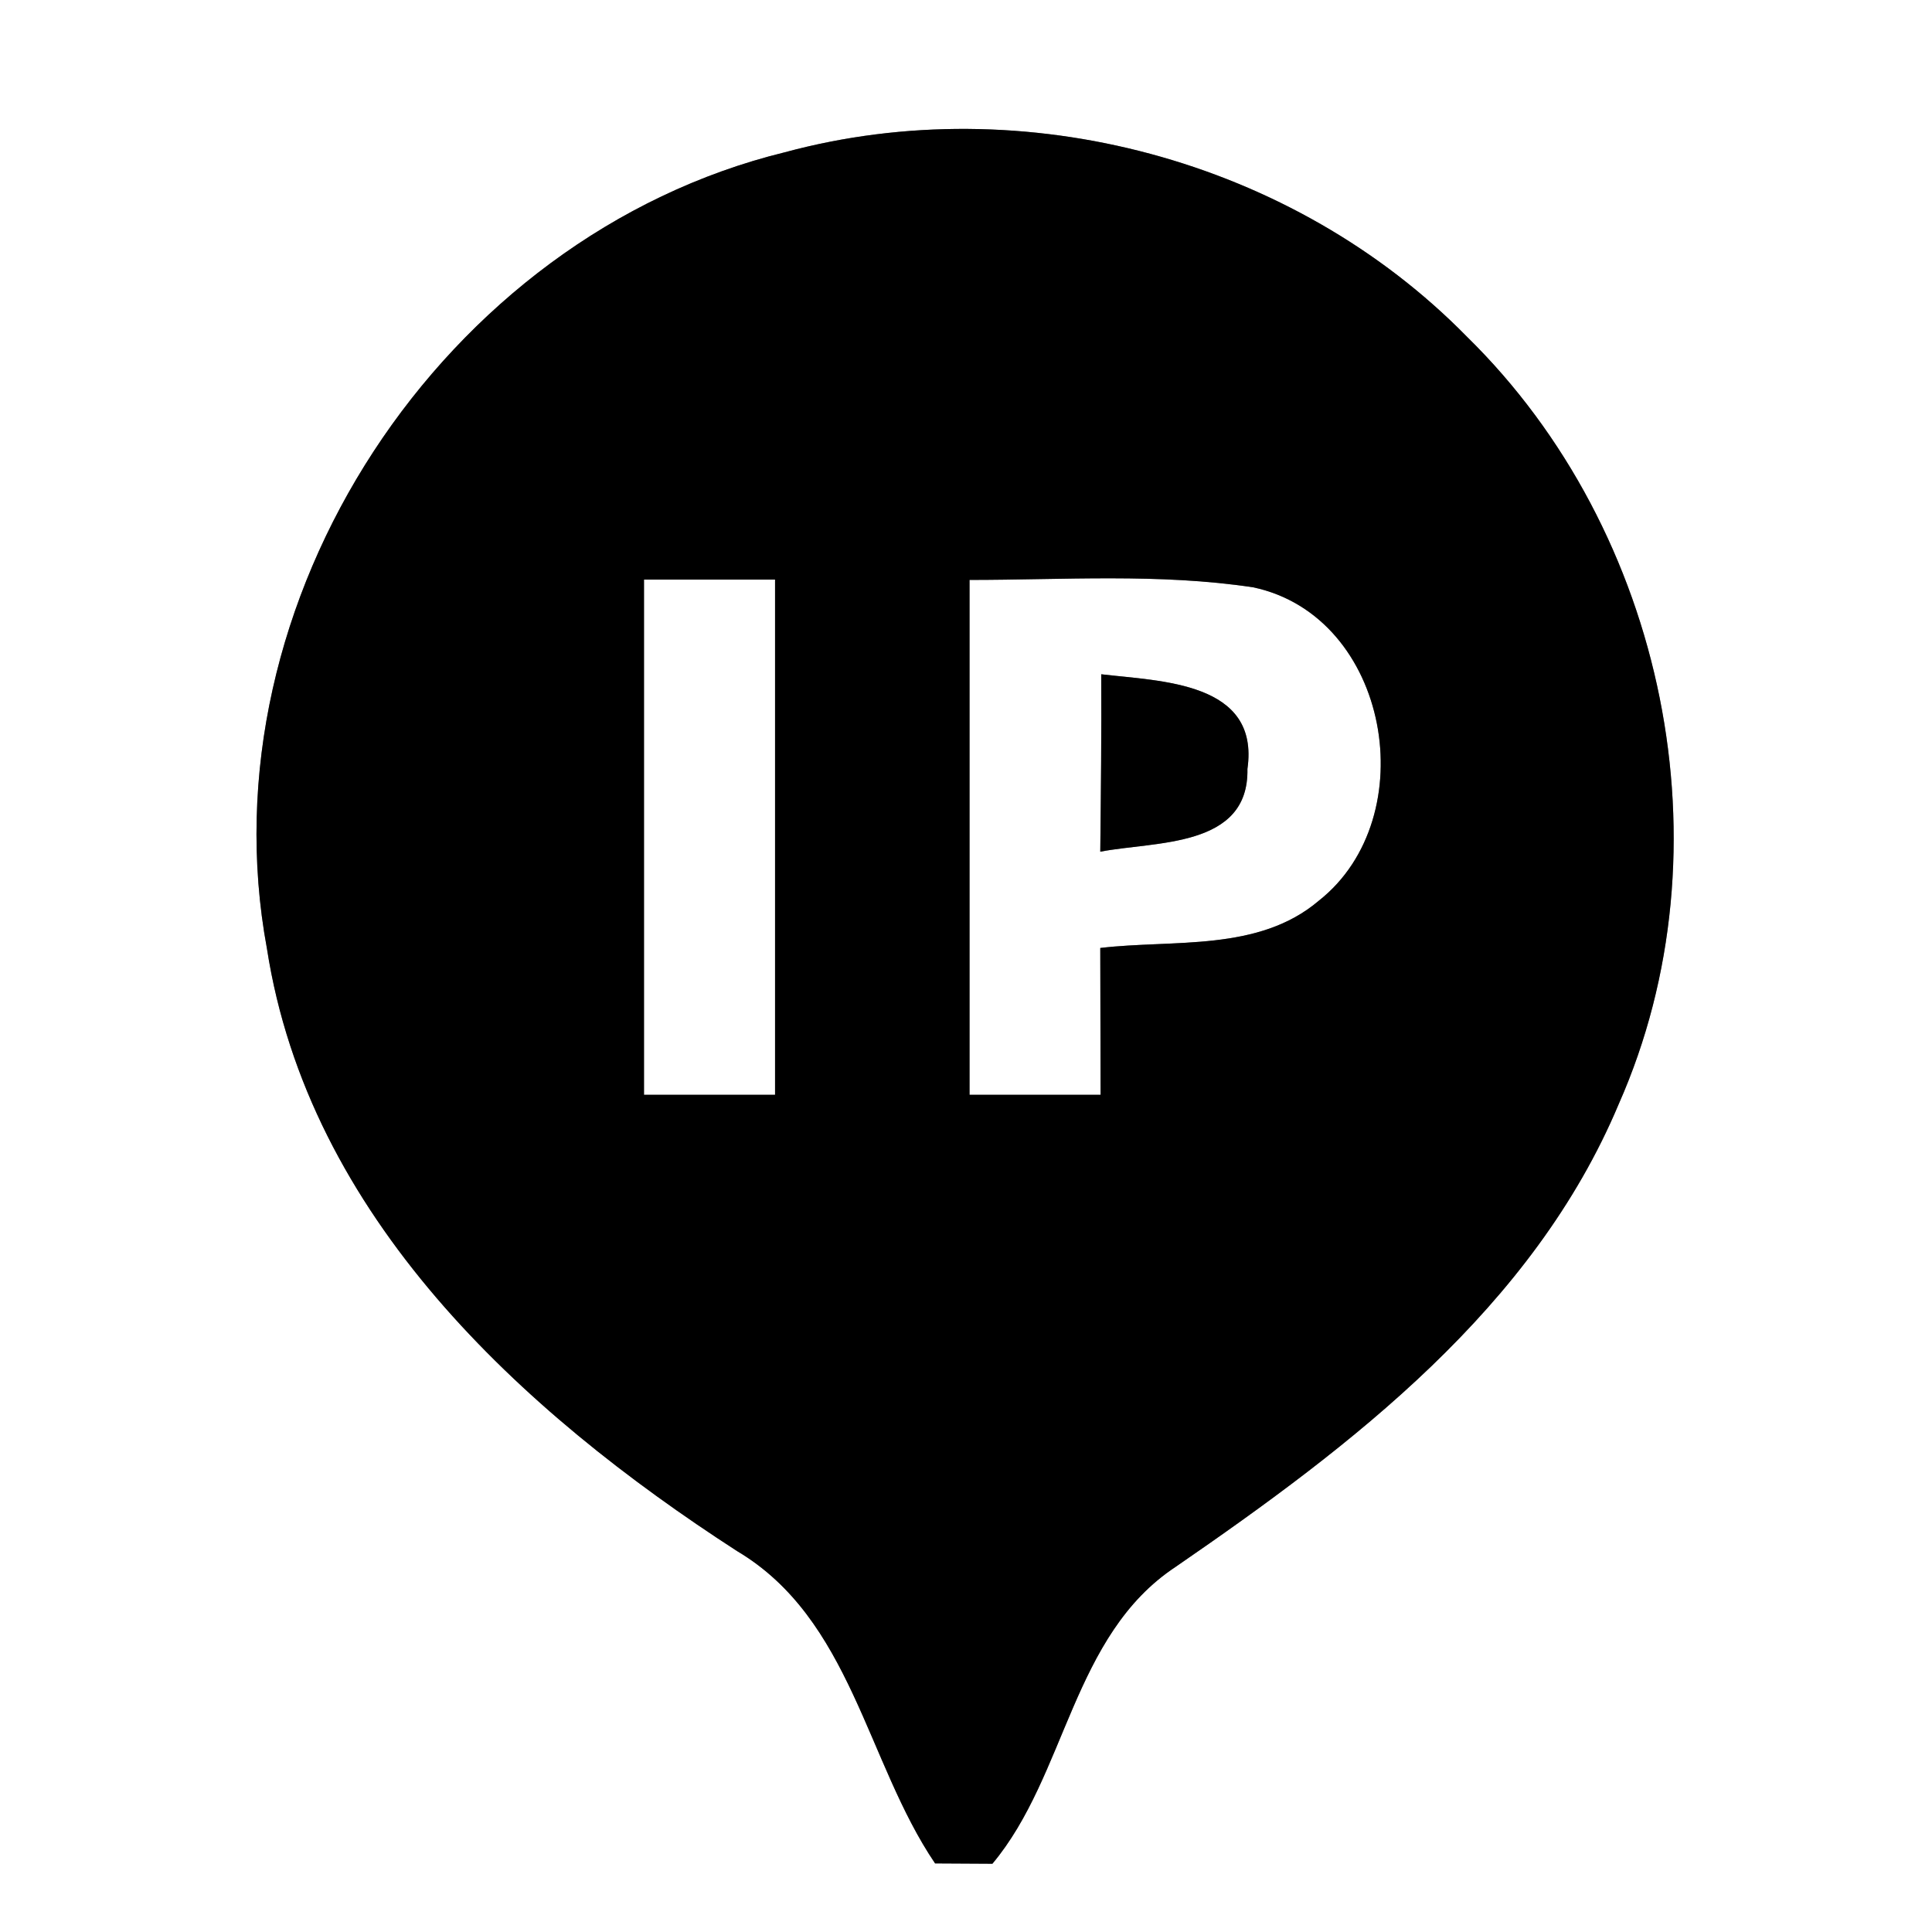 <?xml version="1.0" encoding="UTF-8" ?>
<!DOCTYPE svg PUBLIC "-//W3C//DTD SVG 1.1//EN" "http://www.w3.org/Graphics/SVG/1.1/DTD/svg11.dtd">
<svg width="60pt" height="60pt" viewBox="0 0 60 60" version="1.1" xmlns="http://www.w3.org/2000/svg">
<rect x="0" y="0" width="60" height="60" fill="#808080" stroke="none"/>
<g id="#ffffffff">
<path fill="#ffffff" opacity="1.00" d=" M 0.00 0.00 L 60.00 0.00 L 60.00 60.00 L 0.00 60.00 L 0.00 0.00 M 24.37 4.73 C 13.76 7.33 6.29 18.66 8.29 29.46 C 9.58 37.77 16.16 43.82 22.89 48.17 C 26.44 50.28 26.90 54.71 29.04 57.87 C 29.49 57.87 30.38 57.88 30.82 57.88 C 33.13 55.12 33.29 50.79 36.51 48.66 C 41.99 44.89 47.61 40.62 50.27 34.29 C 53.78 26.36 51.72 16.50 45.56 10.46 C 40.17 4.96 31.80 2.72 24.37 4.73 Z" />
<path fill="#ffffff" opacity="1.00" d=" M 20.00 18.00 C 21.36 18.00 22.71 18.00 24.07 18.00 C 24.07 23.33 24.07 28.67 24.07 34.00 C 22.71 34.00 21.36 34.00 20.00 34.00 C 20.00 28.67 20.00 23.33 20.00 18.00 Z" />
<path fill="#ffffff" opacity="1.00" d=" M 30.11 18.01 C 33.04 18.01 36.00 17.80 38.92 18.24 C 43.16 19.14 44.24 25.38 40.96 27.97 C 39.08 29.57 36.45 29.17 34.17 29.44 C 34.17 30.96 34.18 32.48 34.18 34.00 C 32.82 34.00 31.46 34.00 30.11 34.00 C 30.11 28.67 30.11 23.34 30.11 18.01 M 34.20 20.94 C 34.21 22.77 34.19 24.61 34.17 26.45 C 35.88 26.12 38.79 26.34 38.74 23.88 C 39.13 21.17 36.05 21.16 34.20 20.94 Z" />
</g>
<g id="#000000ff">
<path fill="#000000" opacity="1.00" d=" M 24.37 4.73 C 31.80 2.72 40.17 4.96 45.56 10.46 C 51.72 16.50 53.78 26.36 50.27 34.29 C 47.61 40.62 41.99 44.89 36.51 48.66 C 33.29 50.79 33.13 55.12 30.82 57.88 C 30.38 57.88 29.49 57.87 29.04 57.87 C 26.90 54.71 26.44 50.28 22.89 48.17 C 16.16 43.82 9.58 37.77 8.29 29.46 C 6.29 18.66 13.76 7.33 24.37 4.73 M 20.00 18.00 C 20.00 23.33 20.00 28.67 20.00 34.00 C 21.36 34.00 22.71 34.00 24.07 34.00 C 24.07 28.67 24.07 23.33 24.07 18.00 C 22.71 18.00 21.36 18.00 20.00 18.00 M 30.11 18.01 C 30.11 23.34 30.11 28.67 30.11 34.00 C 31.46 34.00 32.82 34.00 34.18 34.00 C 34.18 32.48 34.17 30.96 34.17 29.44 C 36.45 29.17 39.08 29.57 40.96 27.97 C 44.24 25.38 43.16 19.14 38.92 18.24 C 36.00 17.80 33.04 18.01 30.11 18.01 Z" />
<path fill="#000000" opacity="1.00" d=" M 34.20 20.94 C 36.05 21.16 39.13 21.17 38.74 23.88 C 38.79 26.34 35.88 26.12 34.17 26.45 C 34.19 24.61 34.21 22.77 34.20 20.94 Z" />
</g>
</svg>
